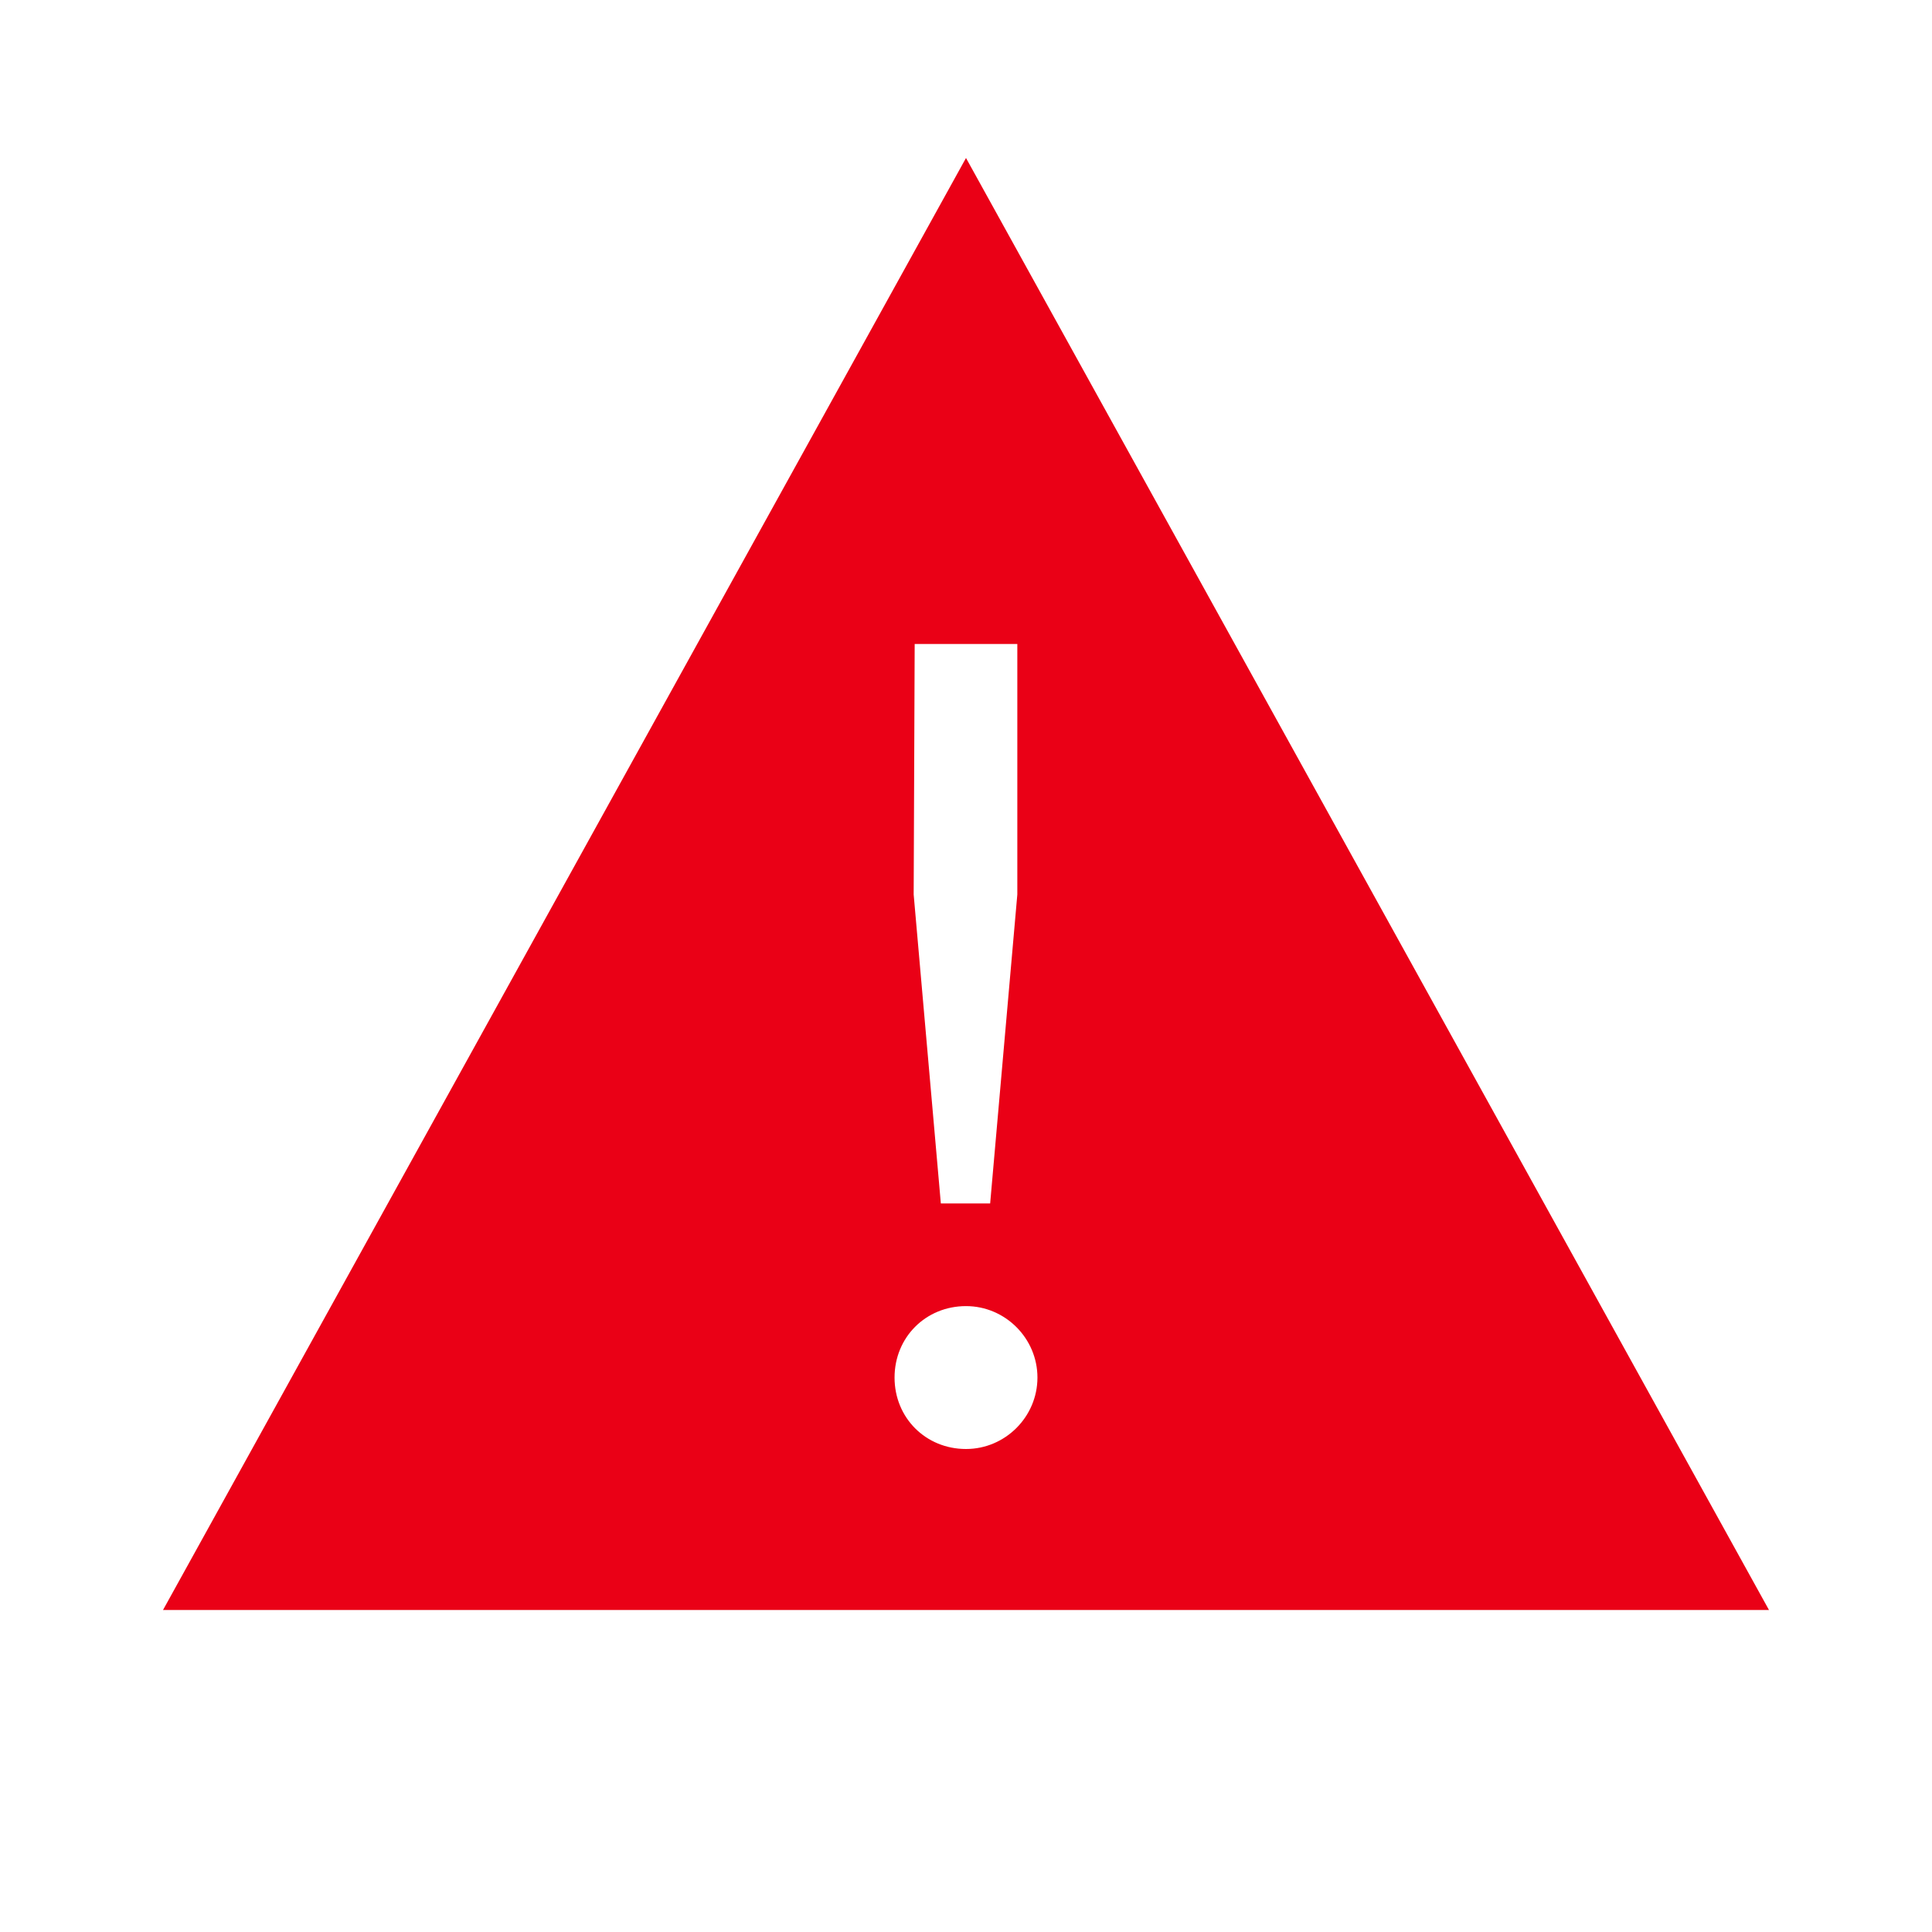<?xml version="1.0" encoding="UTF-8"?>
<svg xmlns="http://www.w3.org/2000/svg" viewBox="0 0 192 192"><path fill="rgba(234,0,22,1)" d="M96 15.7L16.2 160h159.6L96 15.7zM90.9 64h10.2v24.9l-2.7 30.7h-4.9l-2.7-30.7.1-24.9zm5.1 80c-4 0-7.1-3.1-7.1-7.1s3.1-7.1 7.1-7.1c3.9 0 7.1 3.2 7.1 7.1S99.9 144 96 144z"/></svg>
